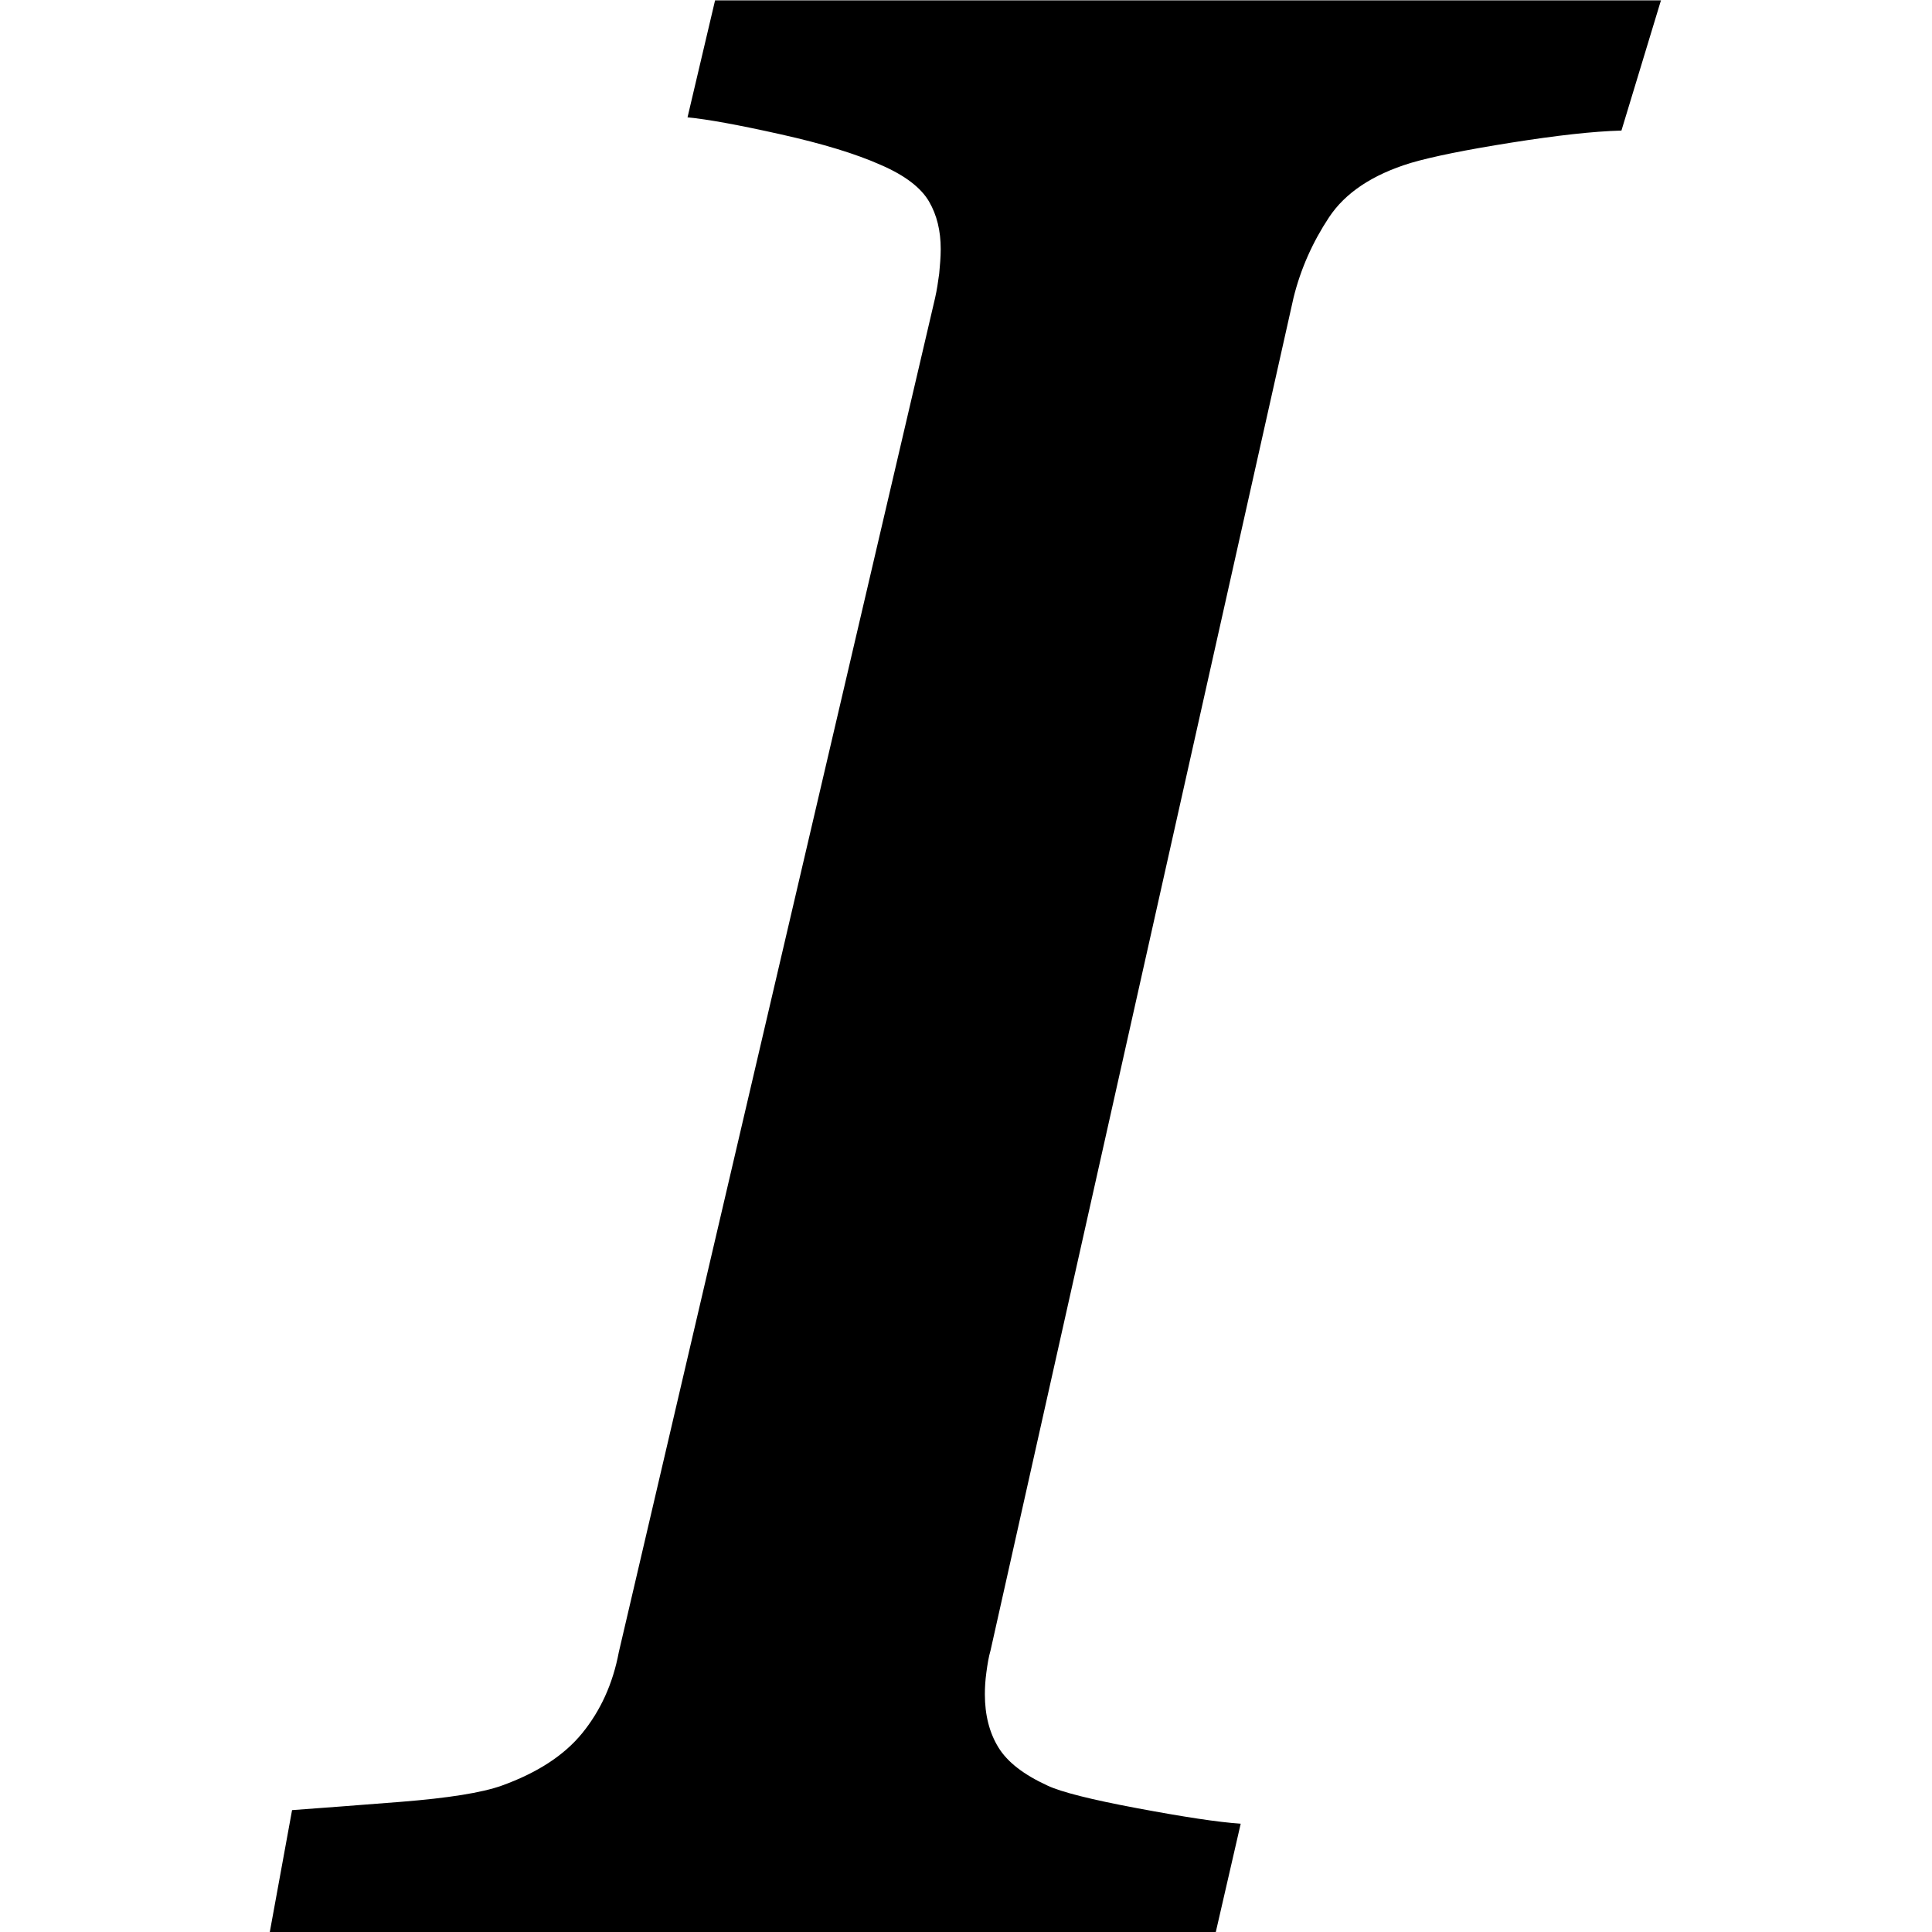 <?xml version="1.0" encoding="utf-8"?>
<!-- Generator: Adobe Illustrator 22.0.1, SVG Export Plug-In . SVG Version: 6.00 Build 0)  -->
<svg version="1.1" id="Layer_1" xmlns="http://www.w3.org/2000/svg" xmlns:xlink="http://www.w3.org/1999/xlink" x="0px" y="0px"
	 viewBox="0 0 512 512" style="enable-background:new 0 0 512 512;" xml:space="preserve">
<title>Italics</title>
<desc>Created with Sketch.</desc>
<g id="Page-1">
	<path id="italics-1" d="M440.2,0l-10.5,34.6c-7.5,0.2-17.2,1.3-29.2,3.2c-12,1.9-20.9,3.7-26.7,5.4c-10.1,3.1-17.3,7.9-21.6,14.4
		s-7.5,13.6-9.4,21.3l-80.3,358.5c-0.5,1.7-0.8,3.6-1.1,5.8s-0.4,4.1-0.4,5.8c0,5.5,1.2,10.2,3.6,14.1s6.7,7.2,13,10.1
		c3.6,1.7,11.5,3.7,23.8,6s21.4,3.7,27.4,4.1l-6.6,28.7H71.5l5.9-32.3c6.7-0.5,16.4-1.2,28.9-2.2s21.4-2.4,26.7-4.3
		c9.4-3.4,16.5-8,21.3-13.9c4.8-5.9,8.1-13,9.7-21.5L247.8,79c0.5-2.2,0.8-4.3,1.1-6.5c0.2-2.2,0.4-4.3,0.4-6.5c0-4.8-1-9-3.1-12.6
		s-6.3-6.9-12.8-9.7c-6.5-2.9-15.3-5.6-26.5-8.1c-11.2-2.5-19.4-4-24.7-4.5l7.3-31H440.2z"/>
</g>
</svg>